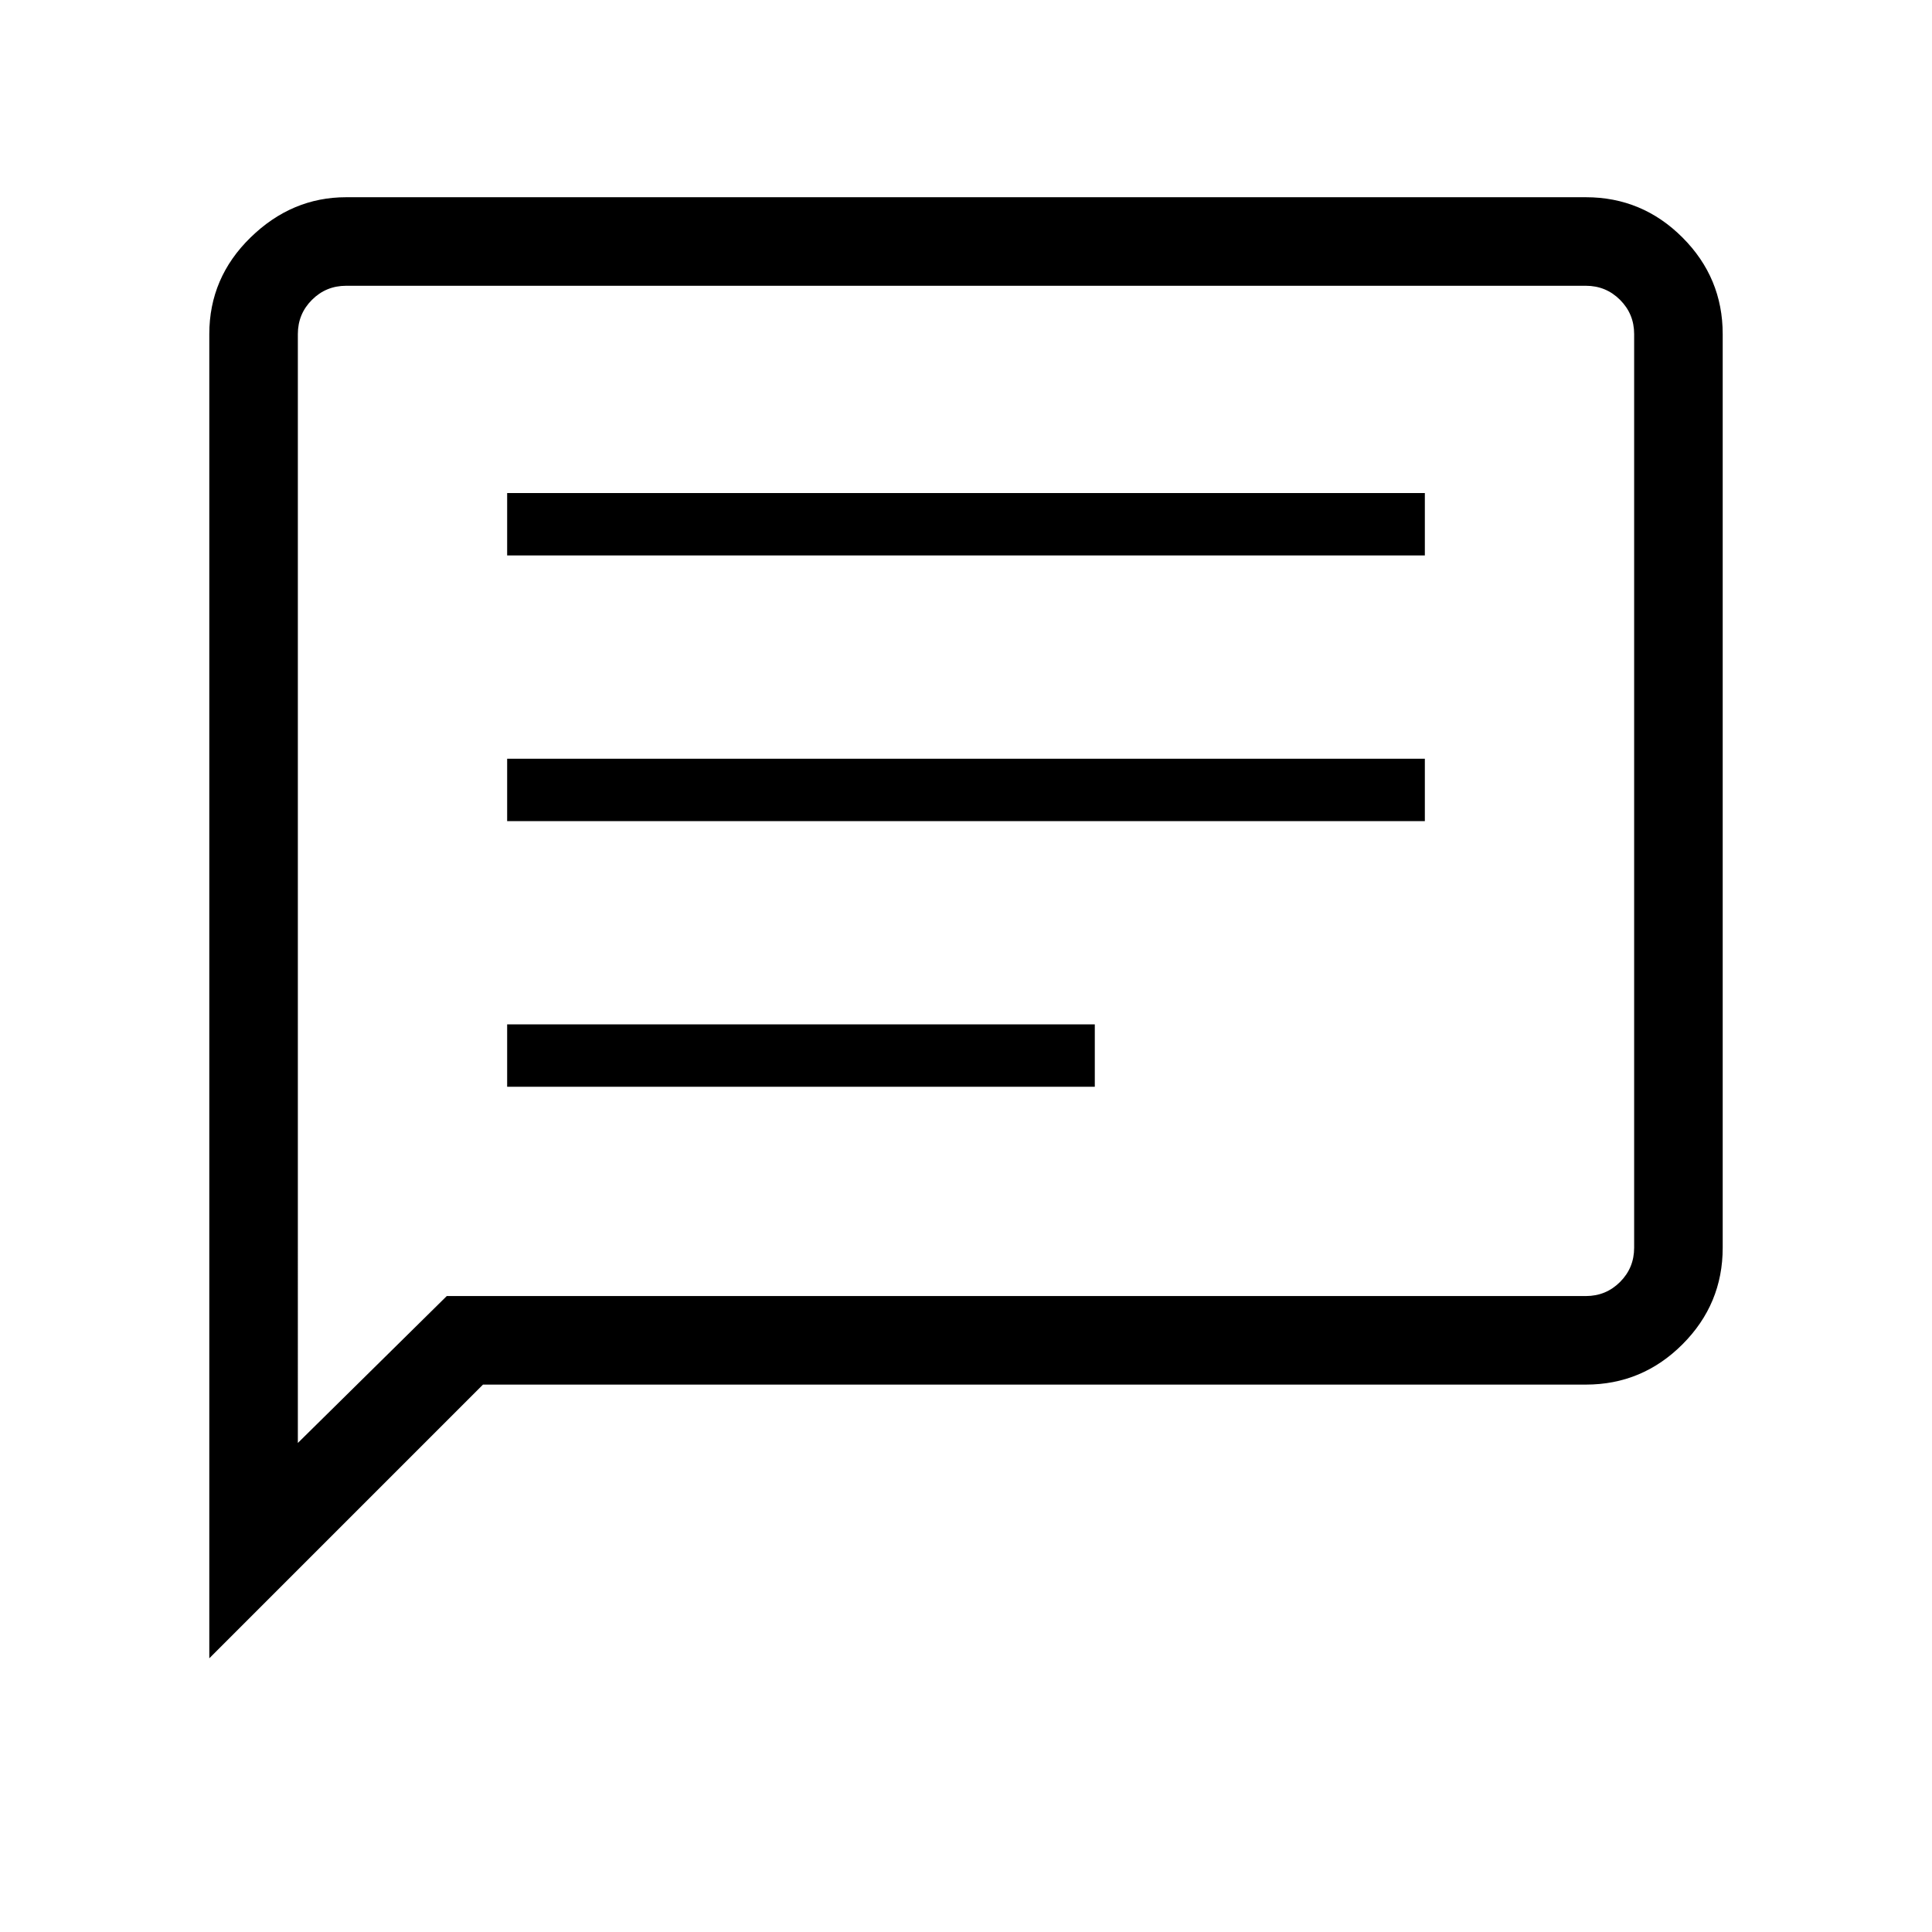 <svg xmlns="http://www.w3.org/2000/svg" height="48" width="48"><path d="M12.6 27h14.6v-1.55H12.6Zm0-6.6h22.8v-1.55H12.6Zm0-6.6h22.8v-1.55H12.6ZM5.2 41.2V8.3q0-1.4 1.025-2.4t2.375-1h30.8q1.4 0 2.4 1t1 2.4V31q0 1.4-1 2.4t-2.4 1H12Zm2.2-5.35 3.7-3.65h28.3q.5 0 .85-.35t.35-.85V8.3q0-.5-.35-.85t-.85-.35H8.6q-.5 0-.85.35t-.35.85Zm0-27.55V7.1v28.75Z"/></svg>